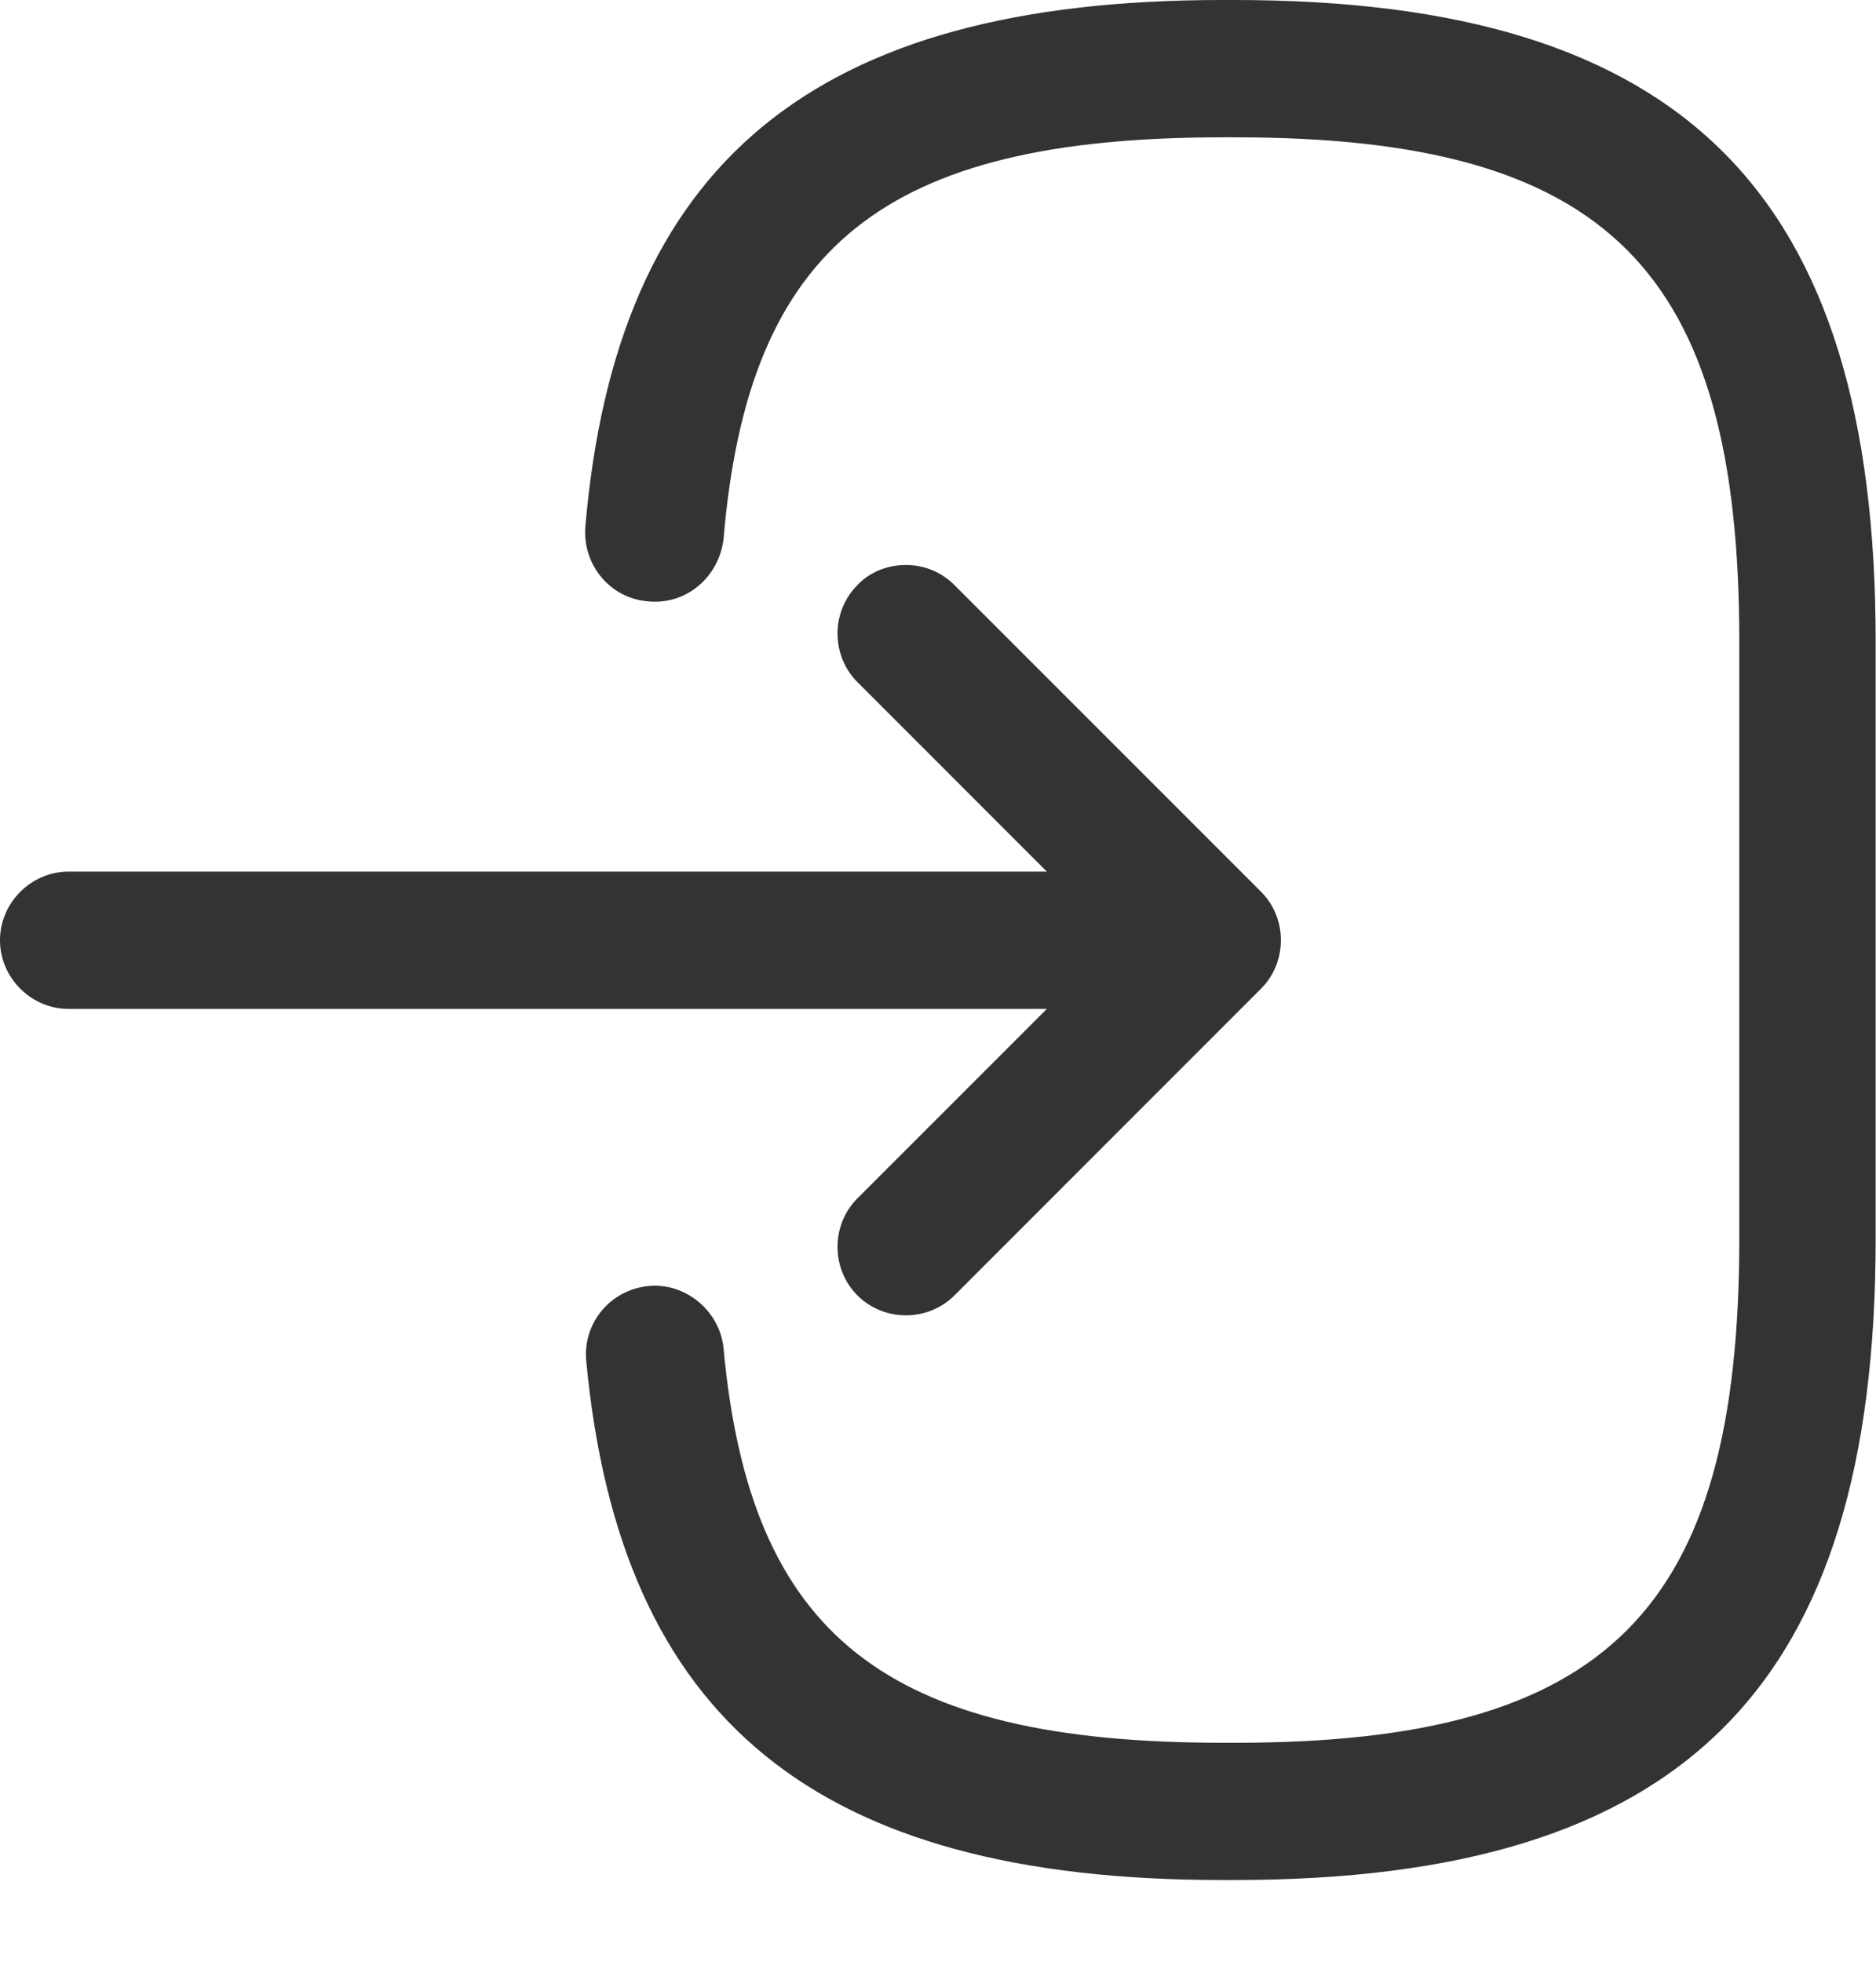 <svg width="22" height="23" viewBox="0 0 22 23" fill="none" xmlns="http://www.w3.org/2000/svg">
<path d="M14.473 22.042H14.333C9.569 22.042 7.272 20.164 6.875 15.958C6.832 15.518 7.154 15.121 7.605 15.078C8.034 15.035 8.442 15.367 8.485 15.807C8.796 19.177 10.384 20.433 14.344 20.433H14.484C18.851 20.433 20.397 18.887 20.397 14.52V7.523C20.397 3.155 18.851 1.61 14.484 1.61H14.344C10.363 1.61 8.774 2.887 8.485 6.321C8.431 6.761 8.055 7.093 7.605 7.051C7.154 7.018 6.832 6.621 6.864 6.181C7.229 1.91 9.536 0 14.333 0H14.473C19.742 0 21.996 2.254 21.996 7.523V14.52C21.996 19.789 19.742 22.042 14.473 22.042Z" fill="#333333"/>
<path d="M0.805 10.219L13.017 10.219C13.457 10.219 13.822 10.584 13.822 11.024C13.822 11.464 13.457 11.829 13.017 11.829L0.805 11.829C0.365 11.829 -5.62349e-05 11.464 -5.61964e-05 11.024C-5.6158e-05 10.584 0.365 10.219 0.805 10.219Z" fill="#333333"/>
<path d="M10.624 6.624C10.828 6.624 11.032 6.699 11.193 6.86L14.788 10.455C15.099 10.766 15.099 11.281 14.788 11.592L11.193 15.188C10.881 15.499 10.366 15.499 10.055 15.188C9.744 14.876 9.744 14.361 10.055 14.05L13.081 11.024L10.055 7.997C9.744 7.686 9.744 7.171 10.055 6.86C10.205 6.699 10.42 6.624 10.624 6.624Z" fill="#333333"/>
</svg>
